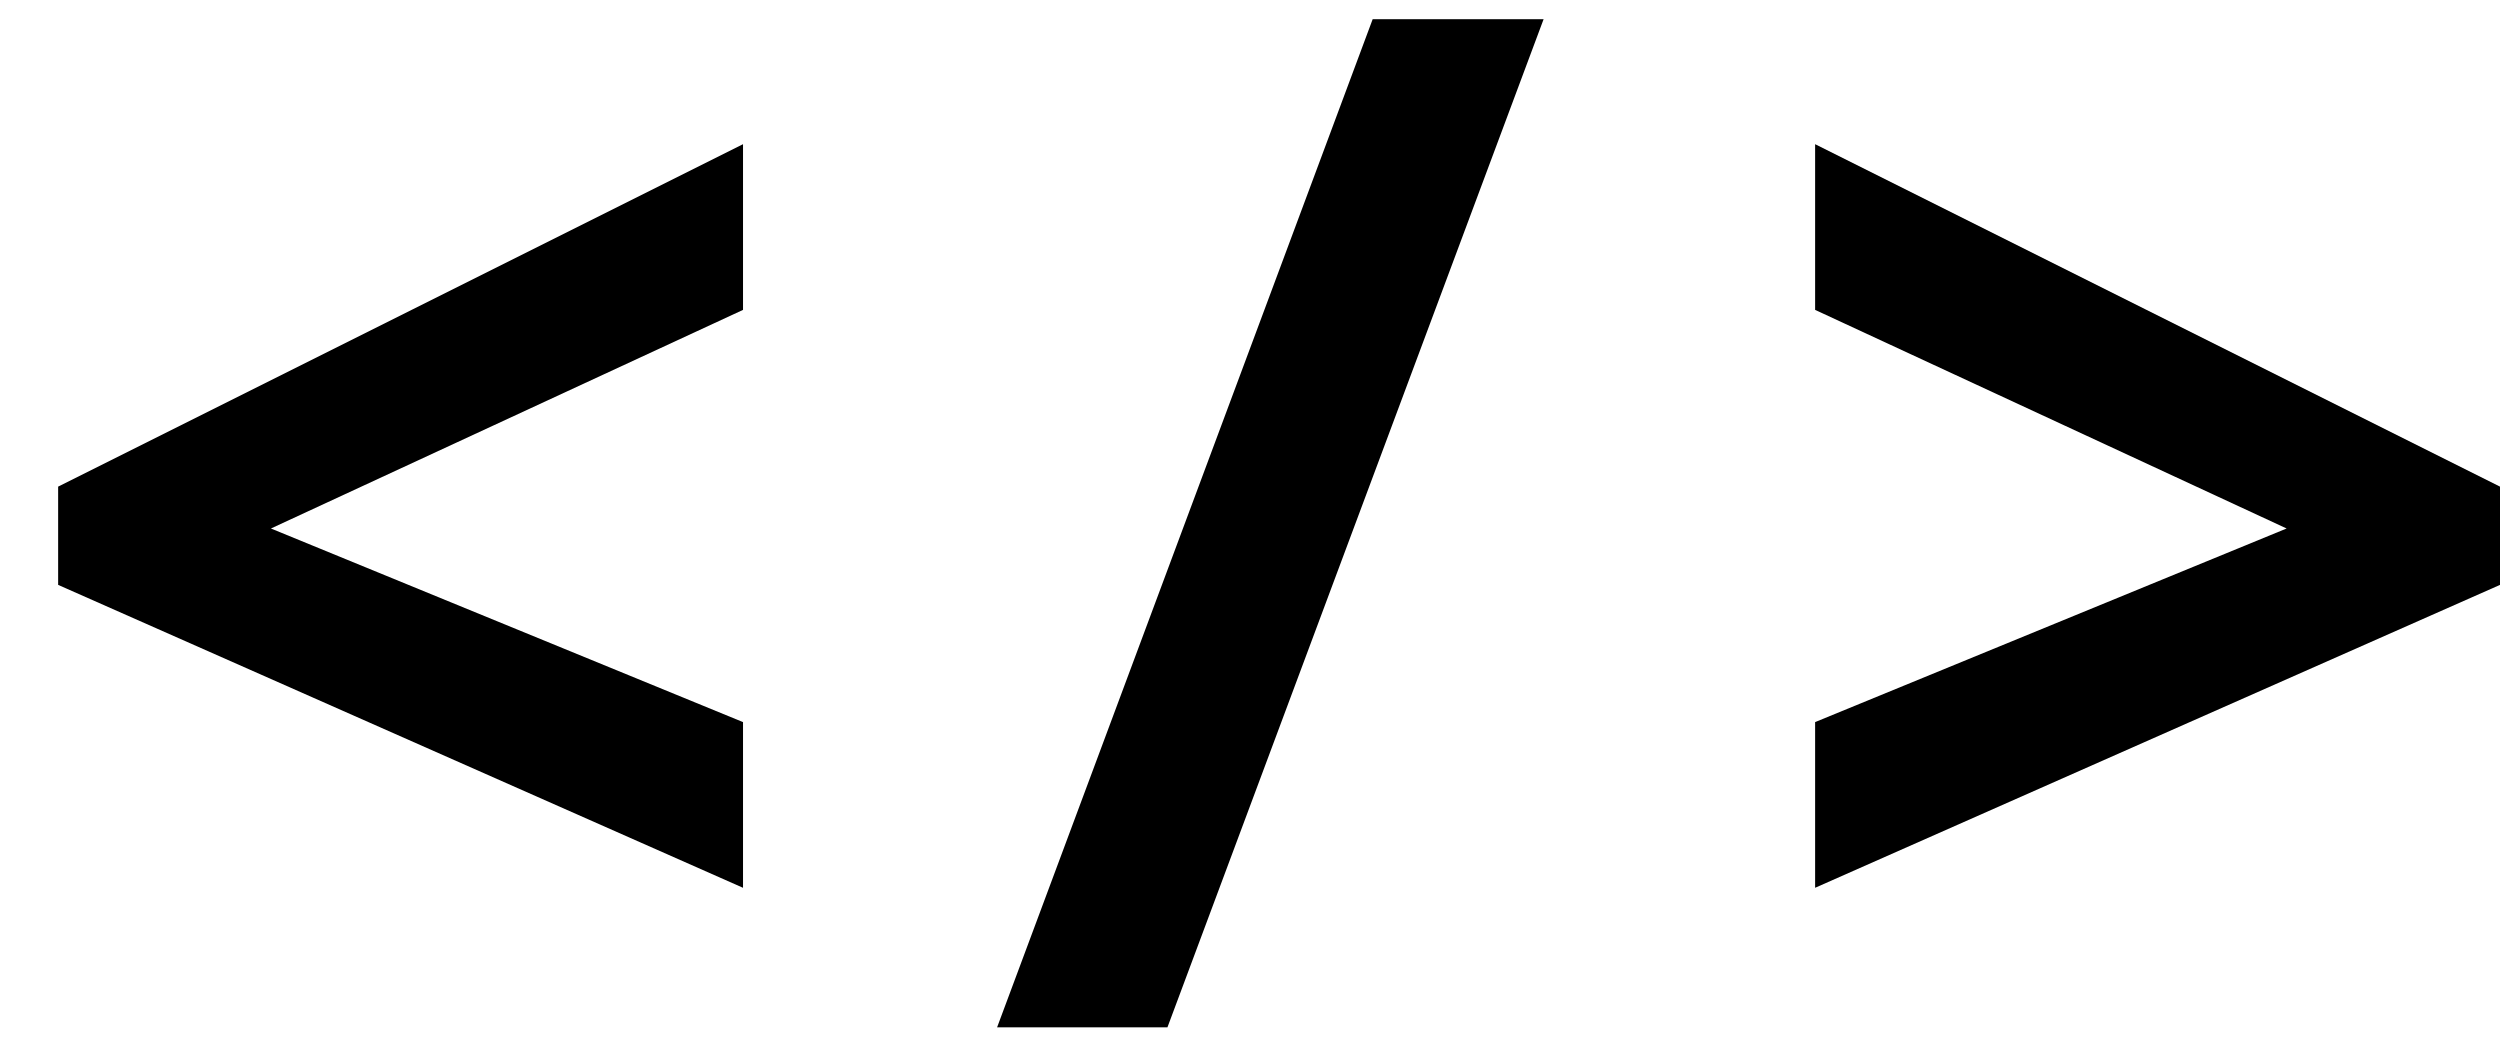 <svg xmlns="http://www.w3.org/2000/svg" viewBox="8 21 43 18"><path d="M20.78,36.27,9,31.06V29.37l11.78-5.89v2.85l-8.12,3.76,8.12,3.33v2.85Z" fill="currentcolor"/><path d="M34.55,21.33,28.08,38.67H25.15l6.46-17.34Z" fill="currentcolor"/><path d="M39.22,33.42l8.11-3.33-8.11-3.76V23.48L51,29.37v1.69L39.22,36.27Z" fill="currentcolor"/></svg>